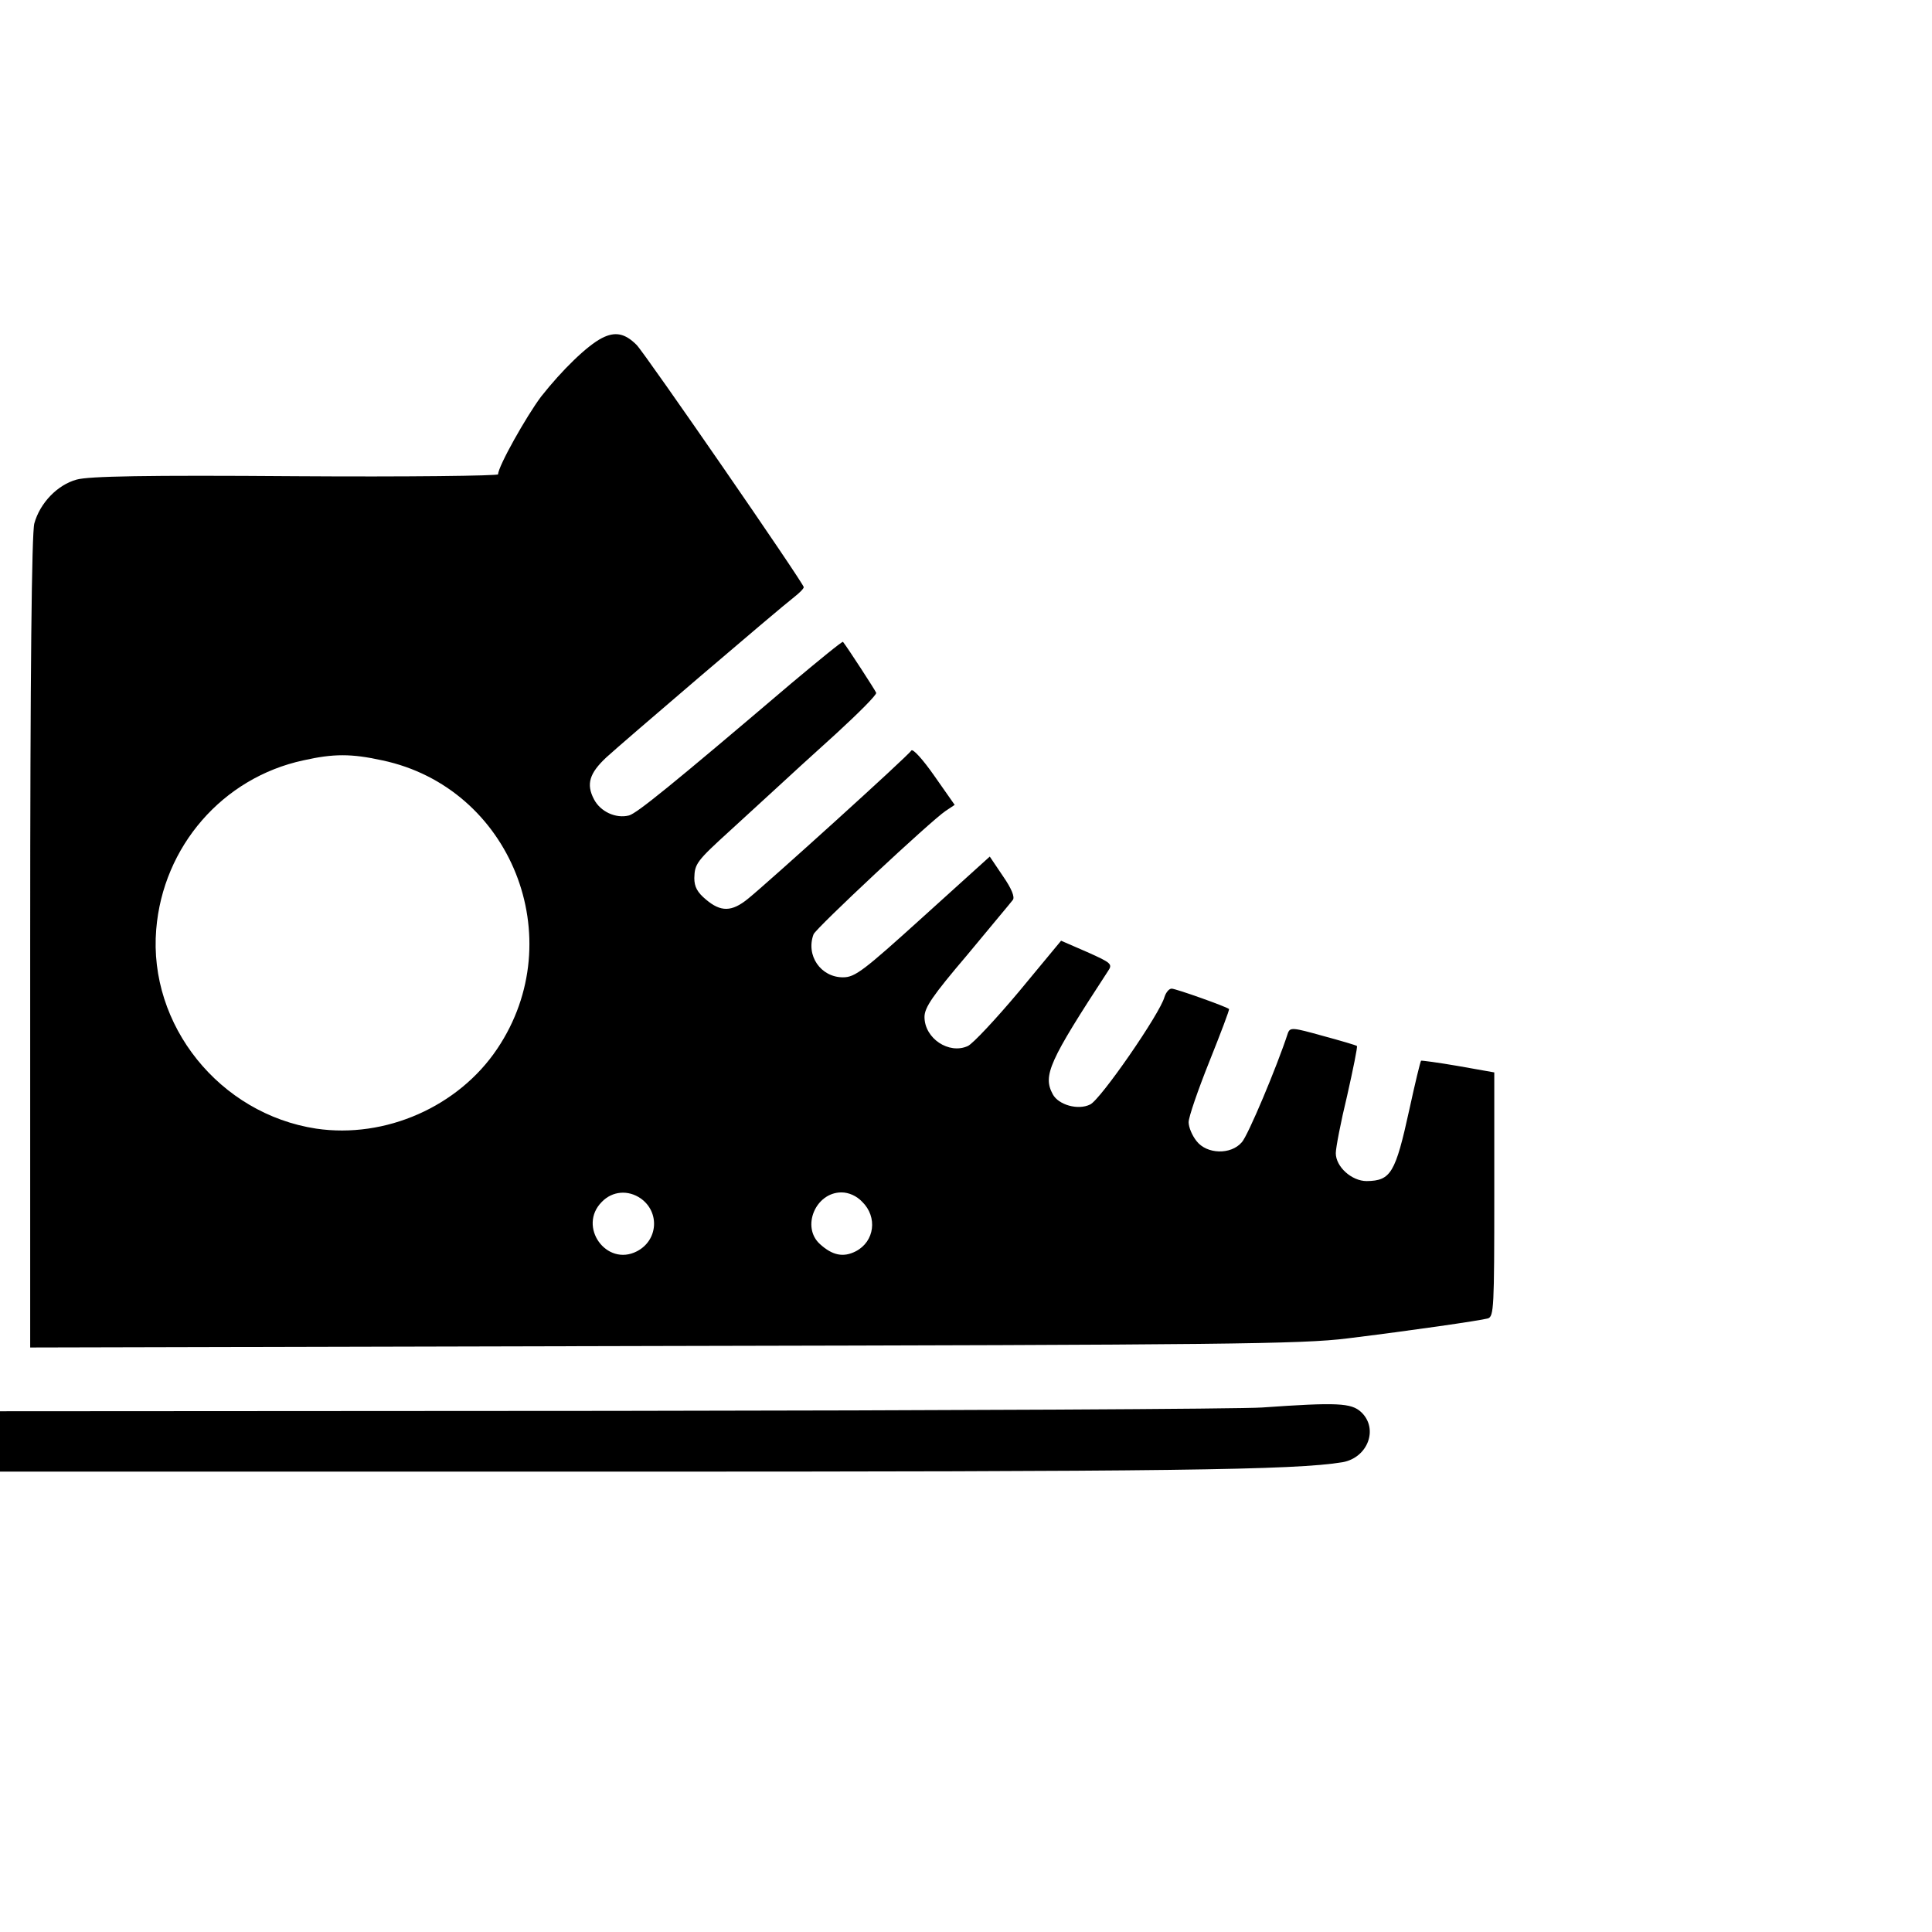 <?xml version="1.0" standalone="no"?>
<!DOCTYPE svg PUBLIC "-//W3C//DTD SVG 20010904//EN"
 "http://www.w3.org/TR/2001/REC-SVG-20010904/DTD/svg10.dtd">
<svg version="1.0" xmlns="http://www.w3.org/2000/svg"
 width="512pt" height="512pt" viewBox="0 0 512 512"
 preserveAspectRatio="xMidYMid meet">

<g transform="translate(0,512) scale(0.1,-0.1)"
fill="#000000" stroke="none">
<path d="M1595 4224 c-39 -20 -105 -84 -161 -155 -39 -52 -114 -185 -114 -206
0 -4 -242 -7 -537 -5 -397 3 -548 0 -580 -9 -51 -14 -97 -62 -112 -116 -7 -25
-11 -393 -11 -1111 l0 -1073 1678 4 c1485 3 1692 5 1812 20 171 21 350 47 373
53 16 5 17 29 17 328 l0 324 -96 17 c-52 9 -97 15 -98 14 -2 -2 -16 -60 -31
-129 -37 -169 -49 -189 -113 -190 -40 0 -82 38 -82 74 0 14 13 82 30 152 16
71 28 130 26 132 -2 2 -43 14 -91 27 -79 22 -86 23 -92 7 -29 -89 -106 -272
-122 -289 -29 -34 -93 -32 -120 3 -12 15 -21 37 -21 50 0 14 25 86 55 161 30
75 54 138 52 139 -6 6 -141 54 -152 54 -7 0 -15 -10 -19 -22 -11 -43 -170
-273 -197 -285 -32 -16 -84 -1 -99 27 -27 50 -10 87 146 326 13 19 10 22 -55
51 l-69 30 -111 -134 c-62 -74 -123 -139 -136 -145 -50 -23 -115 20 -115 77 0
25 22 57 113 164 61 74 116 139 121 146 6 7 -3 30 -26 63 l-35 52 -177 -160
c-158 -143 -180 -160 -212 -160 -59 0 -99 58 -78 114 6 16 311 301 350 327
l24 16 -54 77 c-30 43 -57 73 -61 67 -7 -13 -382 -352 -433 -393 -43 -35 -72
-35 -111 -2 -23 19 -31 34 -31 57 1 38 6 45 95 126 39 36 93 85 120 110 28 26
99 91 160 146 60 55 109 104 107 109 -2 6 -76 120 -88 135 -2 2 -63 -48 -137
-110 -322 -274 -409 -344 -430 -350 -35 -9 -76 10 -93 43 -21 40 -12 69 33
111 39 36 454 391 498 425 14 11 25 22 25 26 0 10 -421 620 -443 642 -31 31
-57 36 -92 18z m-582 -1119 c341 -72 501 -472 305 -764 -103 -154 -297 -239
-480 -212 -256 39 -445 274 -424 528 18 220 176 402 390 448 80 18 127 18 209
0z m685 -1161 c51 -36 46 -111 -10 -140 -81 -42 -158 66 -93 131 28 29 70 32
103 9z m587 -9 c41 -40 33 -105 -17 -131 -33 -17 -62 -11 -95 19 -50 45 -12
137 57 137 19 0 40 -9 55 -25z"/>
<path d="M3345 1390 c-55 -4 -830 -8 -1722 -9 l-1623 -1 0 -80 0 -80 1623 0
c1474 0 1809 4 1935 25 67 12 96 89 49 133 -26 24 -63 26 -262 12z"/>
</g>
</svg>
